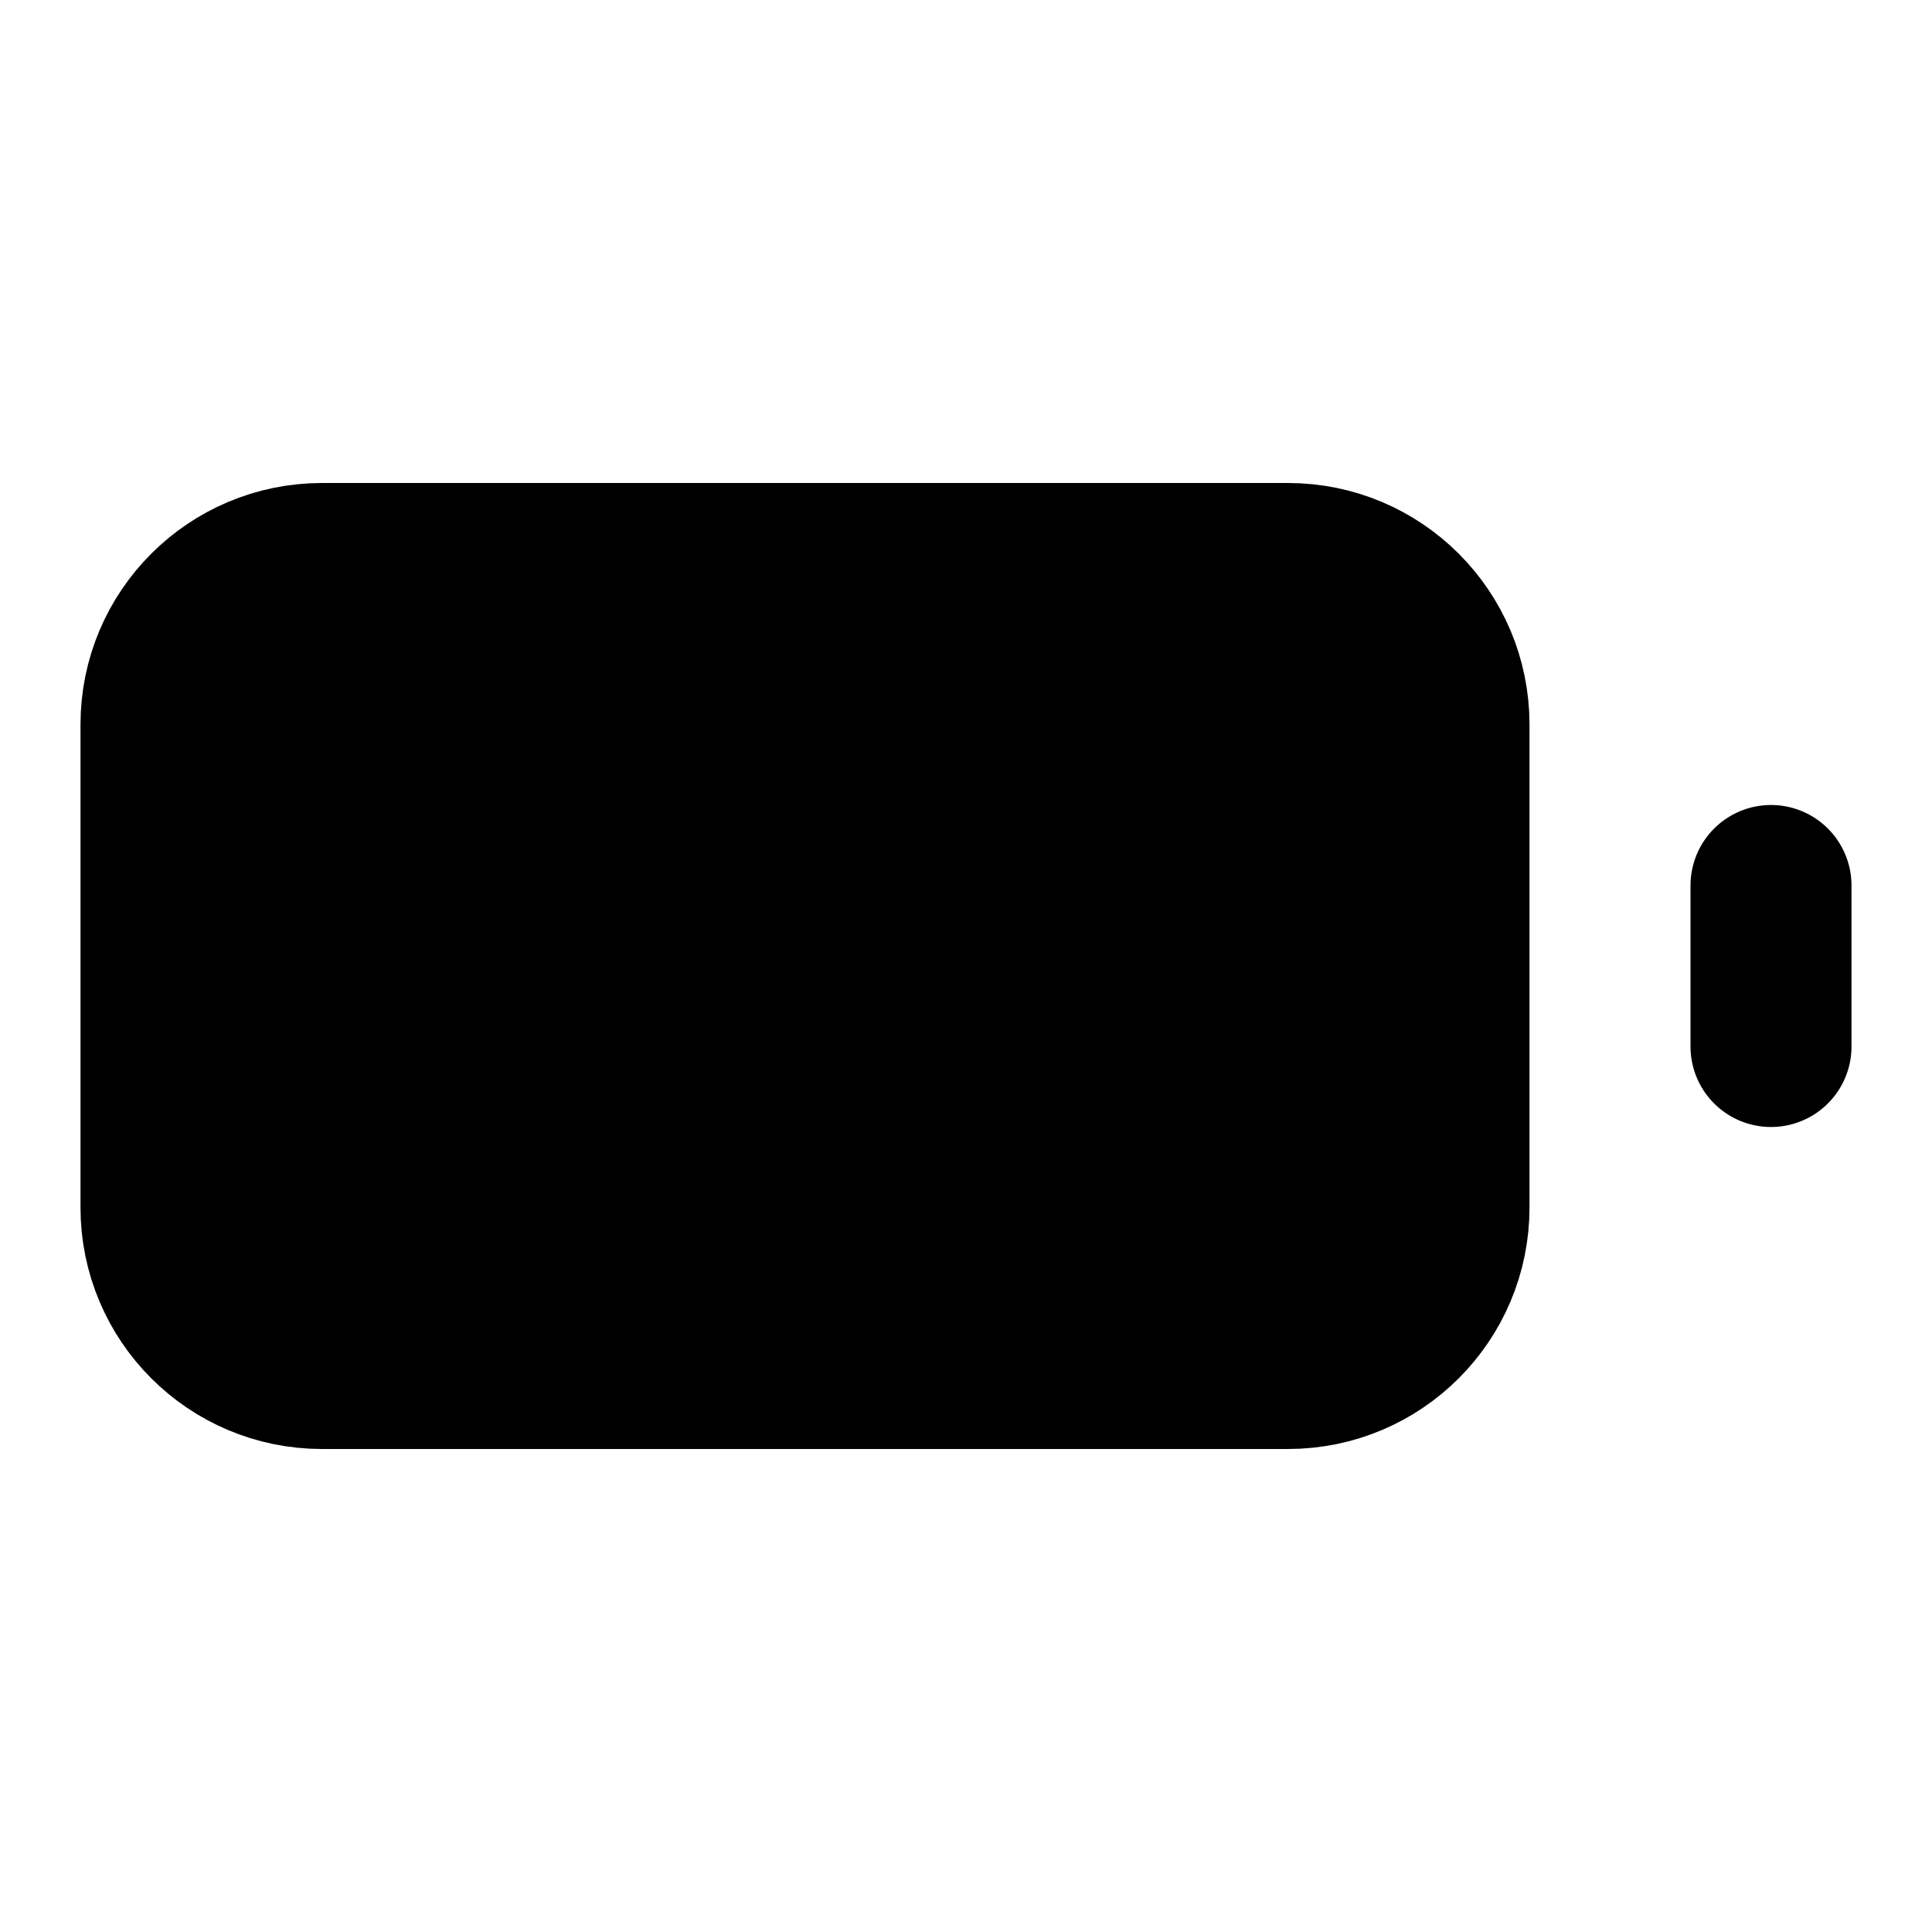 <svg width="24" height="24" viewBox="0 0 24 24" fill="black" xmlns="http://www.w3.org/2000/svg">
    <path
        d="M16 7H4C2.895 7 2 7.895 2 9V15C2 16.105 2.895 17 4 17H16C17.105 17 18 16.105 18 15V9C18 7.895 17.105 7 16 7Z"
        stroke="black" stroke-width="2" stroke-linecap="round" stroke-linejoin="round" />
    <path d="M22 11V13" stroke="black" stroke-width="2" stroke-linecap="round"
        stroke-linejoin="round" />
    <path d="M6 11V13" stroke="black" stroke-width="2" stroke-linecap="round"
        stroke-linejoin="round" />
    <path d="M10 11V13" stroke="black" stroke-width="2" stroke-linecap="round"
        stroke-linejoin="round" />
    <path d="M14 11V13" stroke="black" stroke-width="2" stroke-linecap="round"
        stroke-linejoin="round" />
</svg>